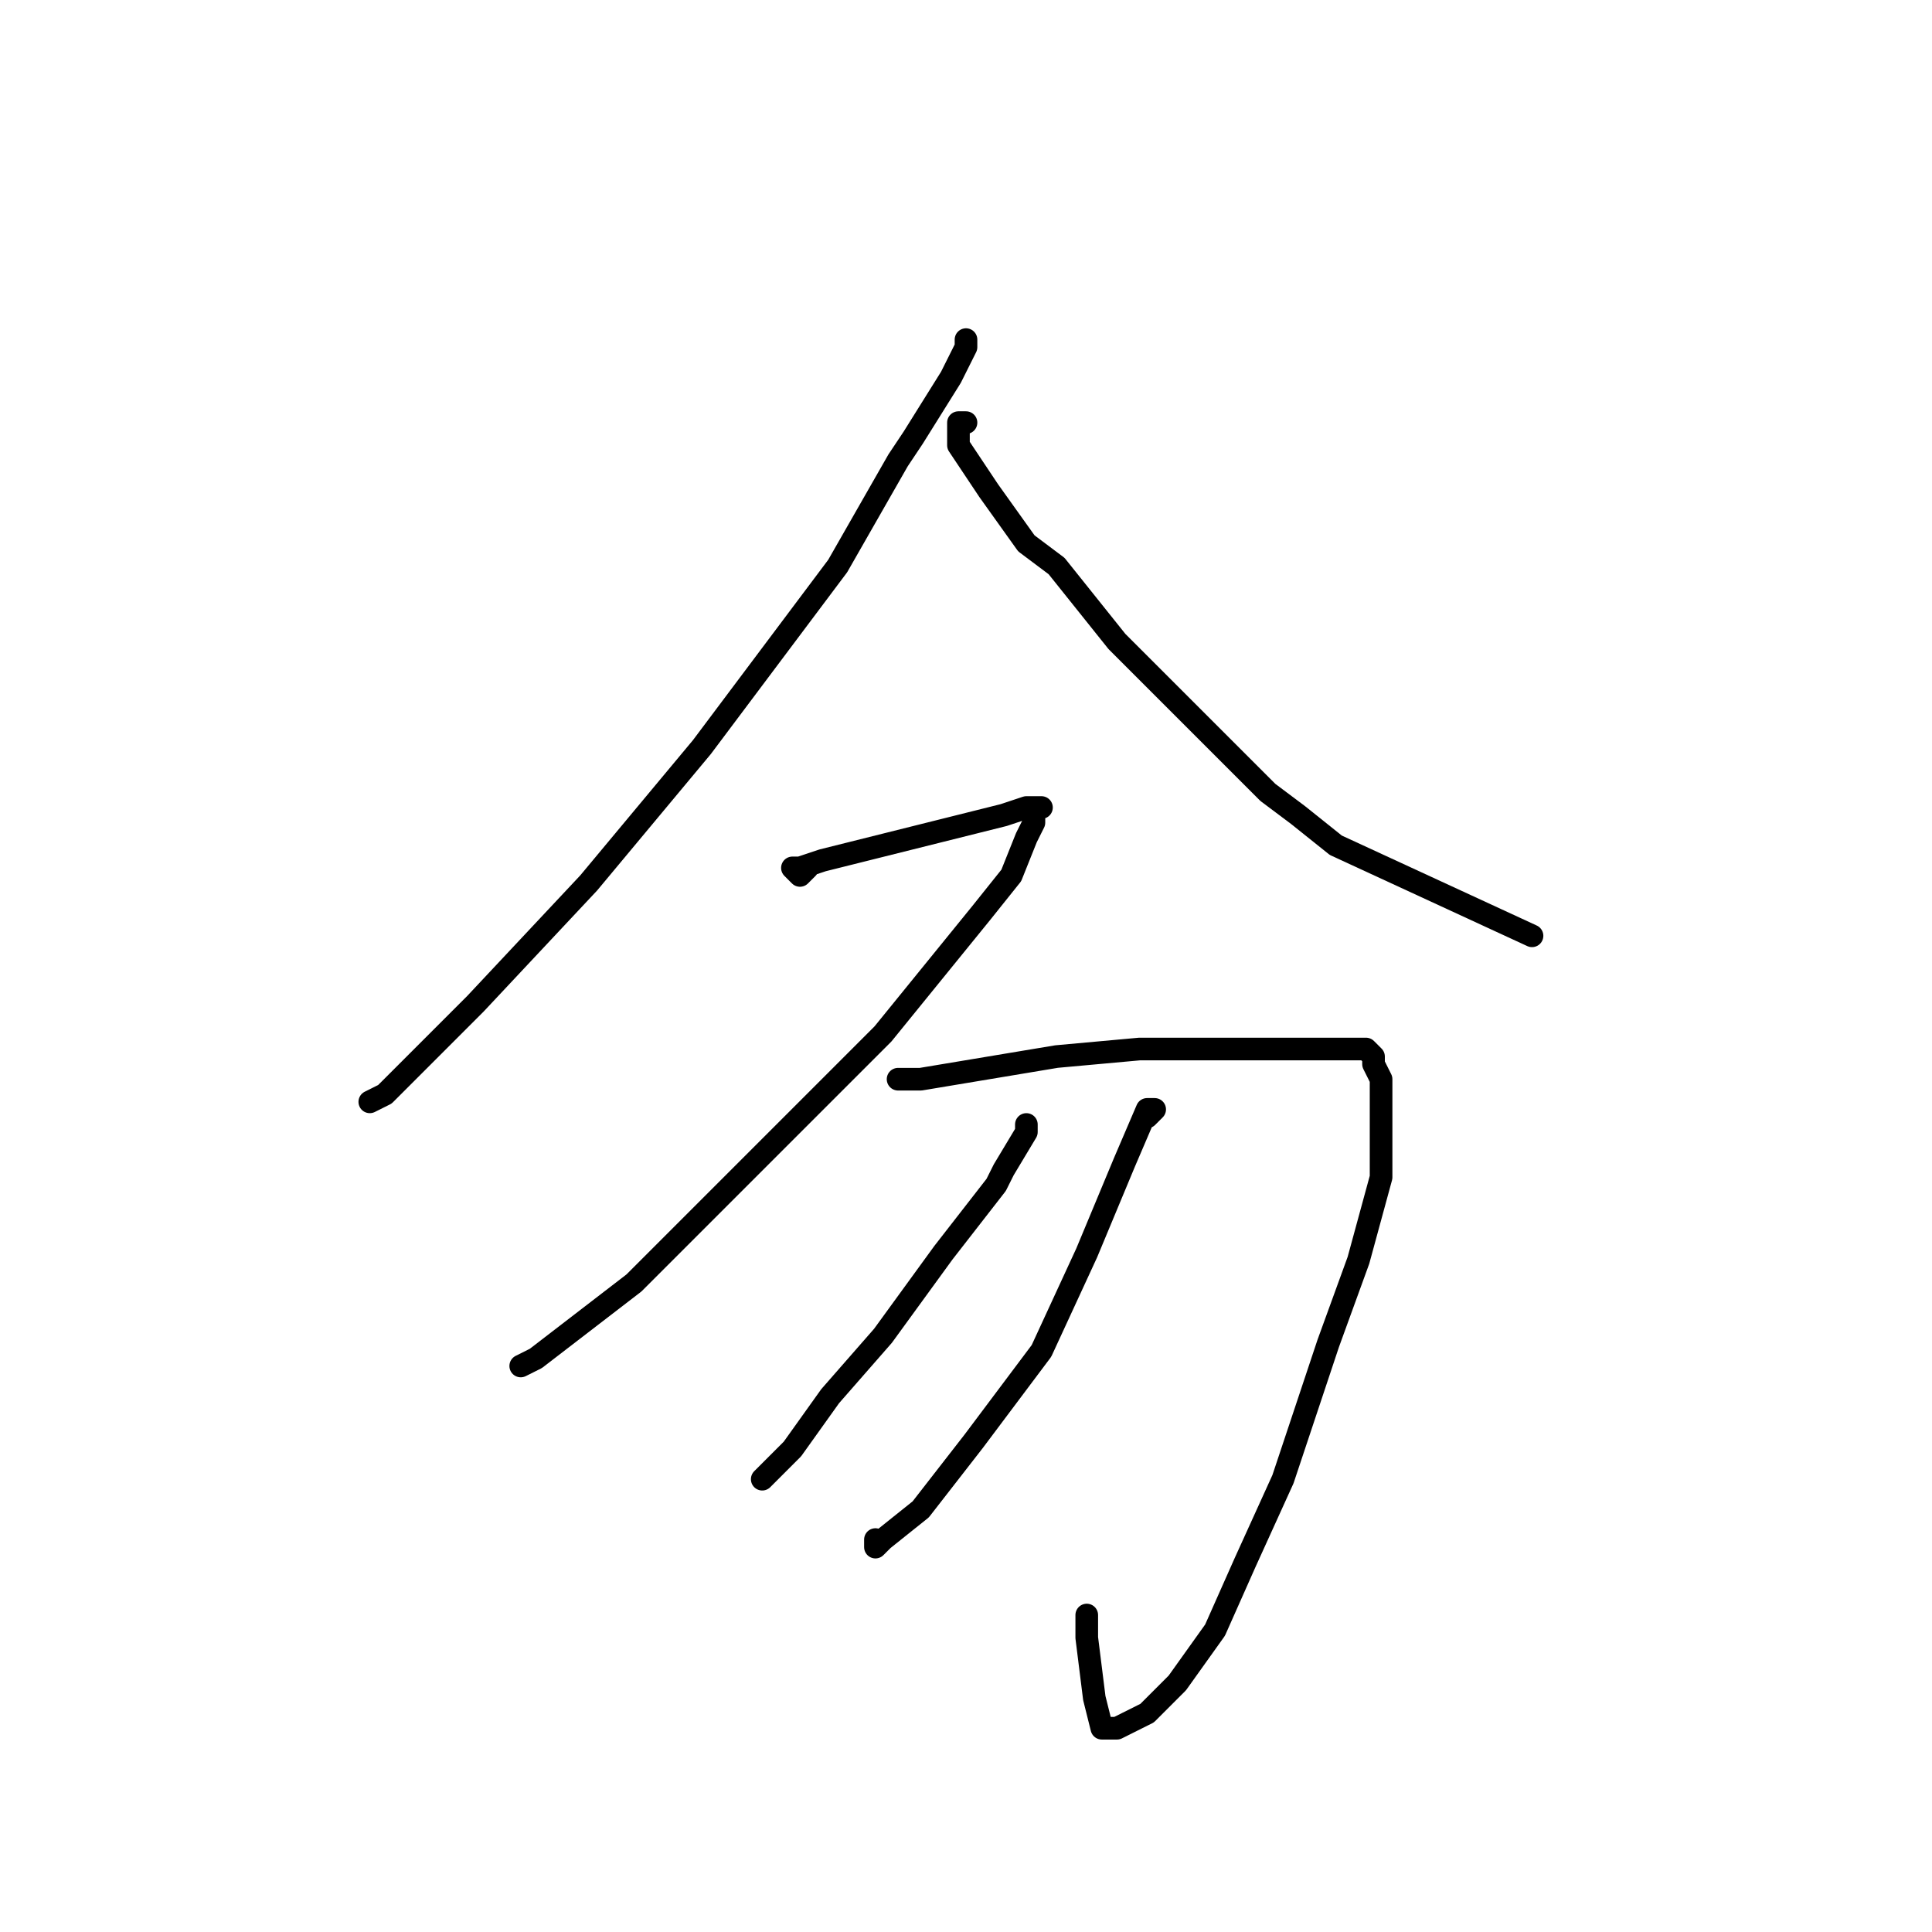 <?xml version="1.0" standalone="no"?>
    <svg width="256" height="256" xmlns="http://www.w3.org/2000/svg" version="1.1">
    <polyline stroke="black" stroke-width="3" stroke-linecap="round" fill="transparent" stroke-linejoin="round" points="128 45 128 46 126 50 121 58 119 61 111 75 108 79 93 99 78 117 63 133 51 145 49 146 49 146 " />
        <polyline stroke="black" stroke-width="3" stroke-linecap="round" fill="transparent" stroke-linejoin="round" points="128 56 127 56 127 59 131 65 136 72 140 75 148 85 152 89 168 105 172 108 177 112 203 124 203 124 " />
        <polyline stroke="black" stroke-width="3" stroke-linecap="round" fill="transparent" stroke-linejoin="round" points="107 115 106 116 105 115 106 115 109 114 117 112 125 110 133 108 136 107 138 107 137 107 137 108 137 109 136 111 134 116 130 121 117 137 101 153 84 170 71 180 69 181 69 181 " />
        <polyline stroke="black" stroke-width="3" stroke-linecap="round" fill="transparent" stroke-linejoin="round" points="121 143 119 143 122 143 128 142 140 140 151 139 160 139 168 139 175 139 178 139 179 139 181 139 182 140 182 141 183 143 183 145 183 149 183 156 180 167 176 178 175 181 170 196 165 207 161 216 156 223 152 227 148 229 146 229 145 225 144 217 144 214 144 214 " />
        <polyline stroke="black" stroke-width="3" stroke-linecap="round" fill="transparent" stroke-linejoin="round" points="152 148 153 147 152 147 149 154 144 166 138 179 129 191 122 200 117 204 116 205 116 204 116 204 " />
        <polyline stroke="black" stroke-width="3" stroke-linecap="round" fill="transparent" stroke-linejoin="round" points="136 149 136 150 133 155 132 157 125 166 117 177 110 185 105 192 101 196 101 196 " />
        </svg>